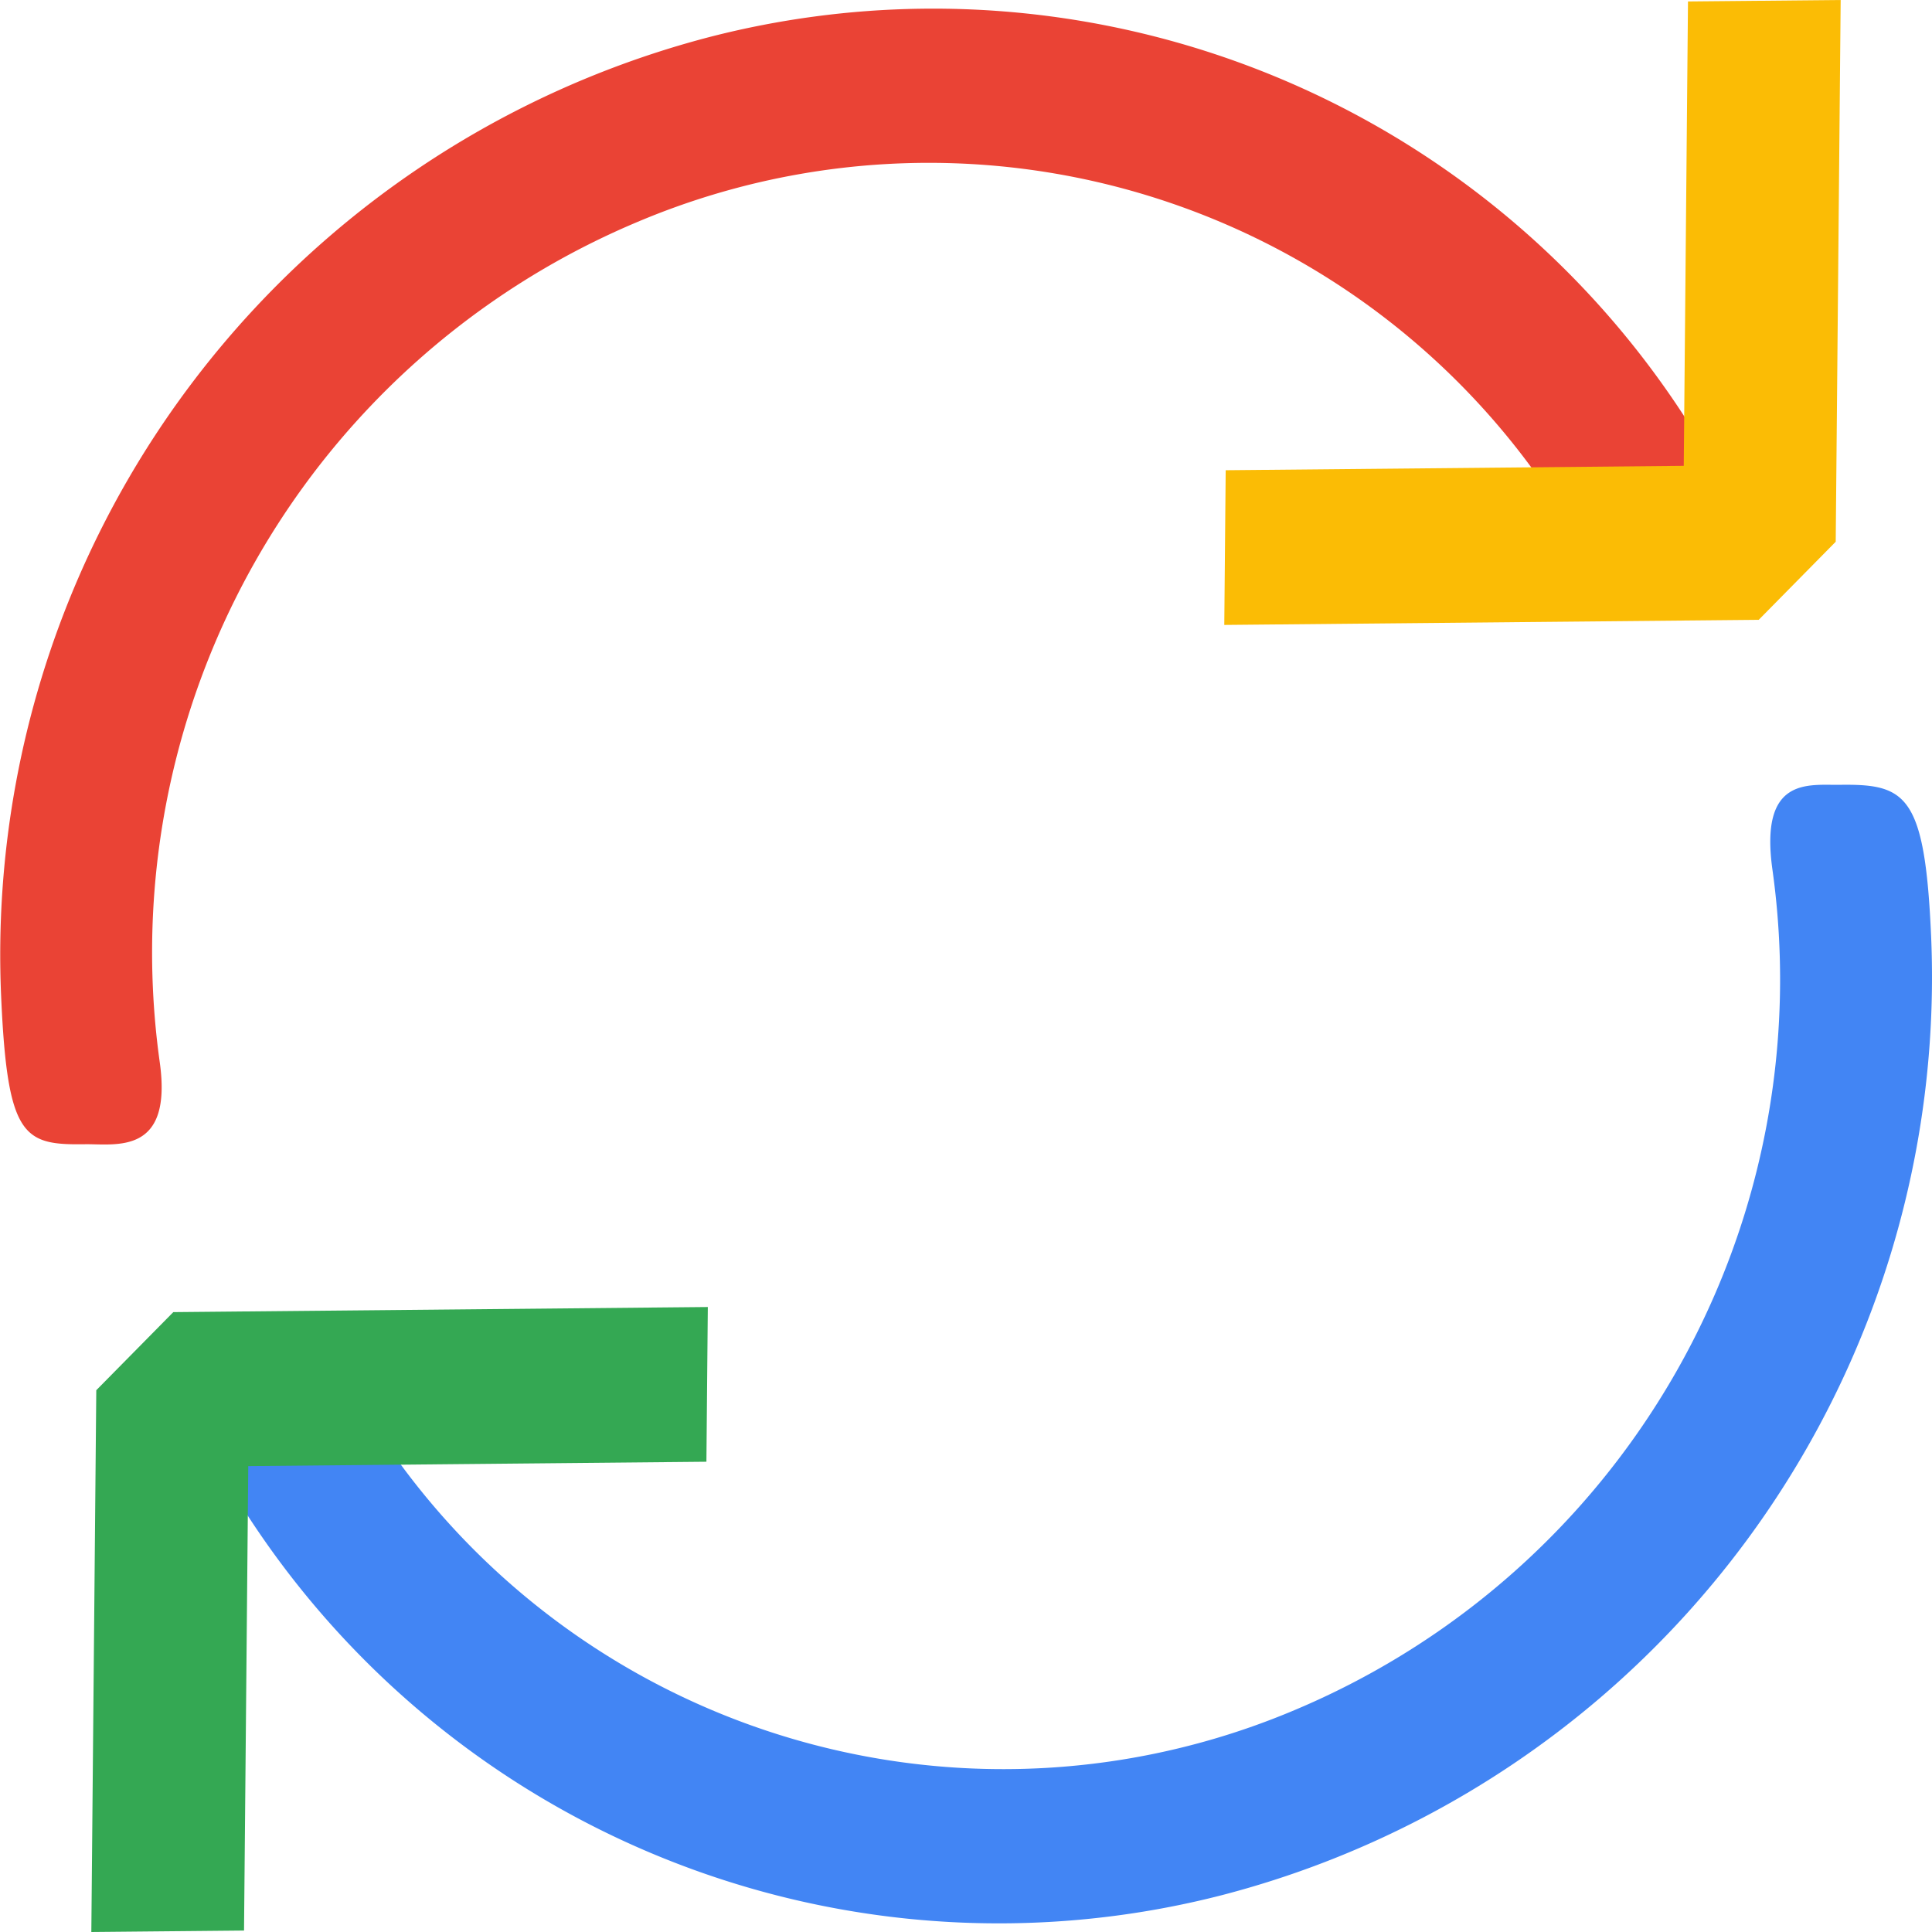 <svg xmlns="http://www.w3.org/2000/svg" width="110" height="110" viewBox="0 0 110 110">
  <g id="Check_Update" data-name="Check Update" transform="translate(5.192 110) rotate(-90)">
    <path id="Path_21" data-name="Path 21" d="M30.984.012A51,51,0,0,0,1.61,59.6,54,54,0,0,0,56.256,99.993c8.05-.355,8.629-1.441,8.576-5.208-.025-1.78.478-4.576-4.857-3.821A45.114,45.114,0,0,1,12.159,63.773,42.6,42.6,0,0,1,27.172,12.12Z" transform="translate(0.484 4.763)" fill="#4285f4" fill-rule="evenodd"/>
    <path id="Path_22" data-name="Path 22" d="M26.526,8.935.083,8.694,0,0,30.847.282l4.446,4.385L35.584,35.1l-8.809-.08Z" transform="translate(0 0.008)" fill="#34a853" fill-rule="evenodd"/>
    <path id="Path_21-2" data-name="Path 21" d="M30.961,0A51,51,0,0,0,1.591,59.585a54,54,0,0,0,54.64,40.384c8.05-.354,8.463-1.281,8.414-4.764-.025-1.78.639-5.019-4.695-4.263A45.109,45.109,0,0,1,12.139,63.753,42.591,42.591,0,0,1,27.15,12.106Z" transform="translate(109.497 94.842) rotate(-180)" fill="#ea4335" fill-rule="evenodd"/>
    <path id="Path_22-2" data-name="Path 22" d="M26.523,8.934.083,8.693,0,0,30.844.282l4.446,4.384.291,30.428-8.808-.08Z" transform="translate(110 99.608) rotate(-180)" fill="#fbbc05" fill-rule="evenodd"/>
  </g>
</svg>
